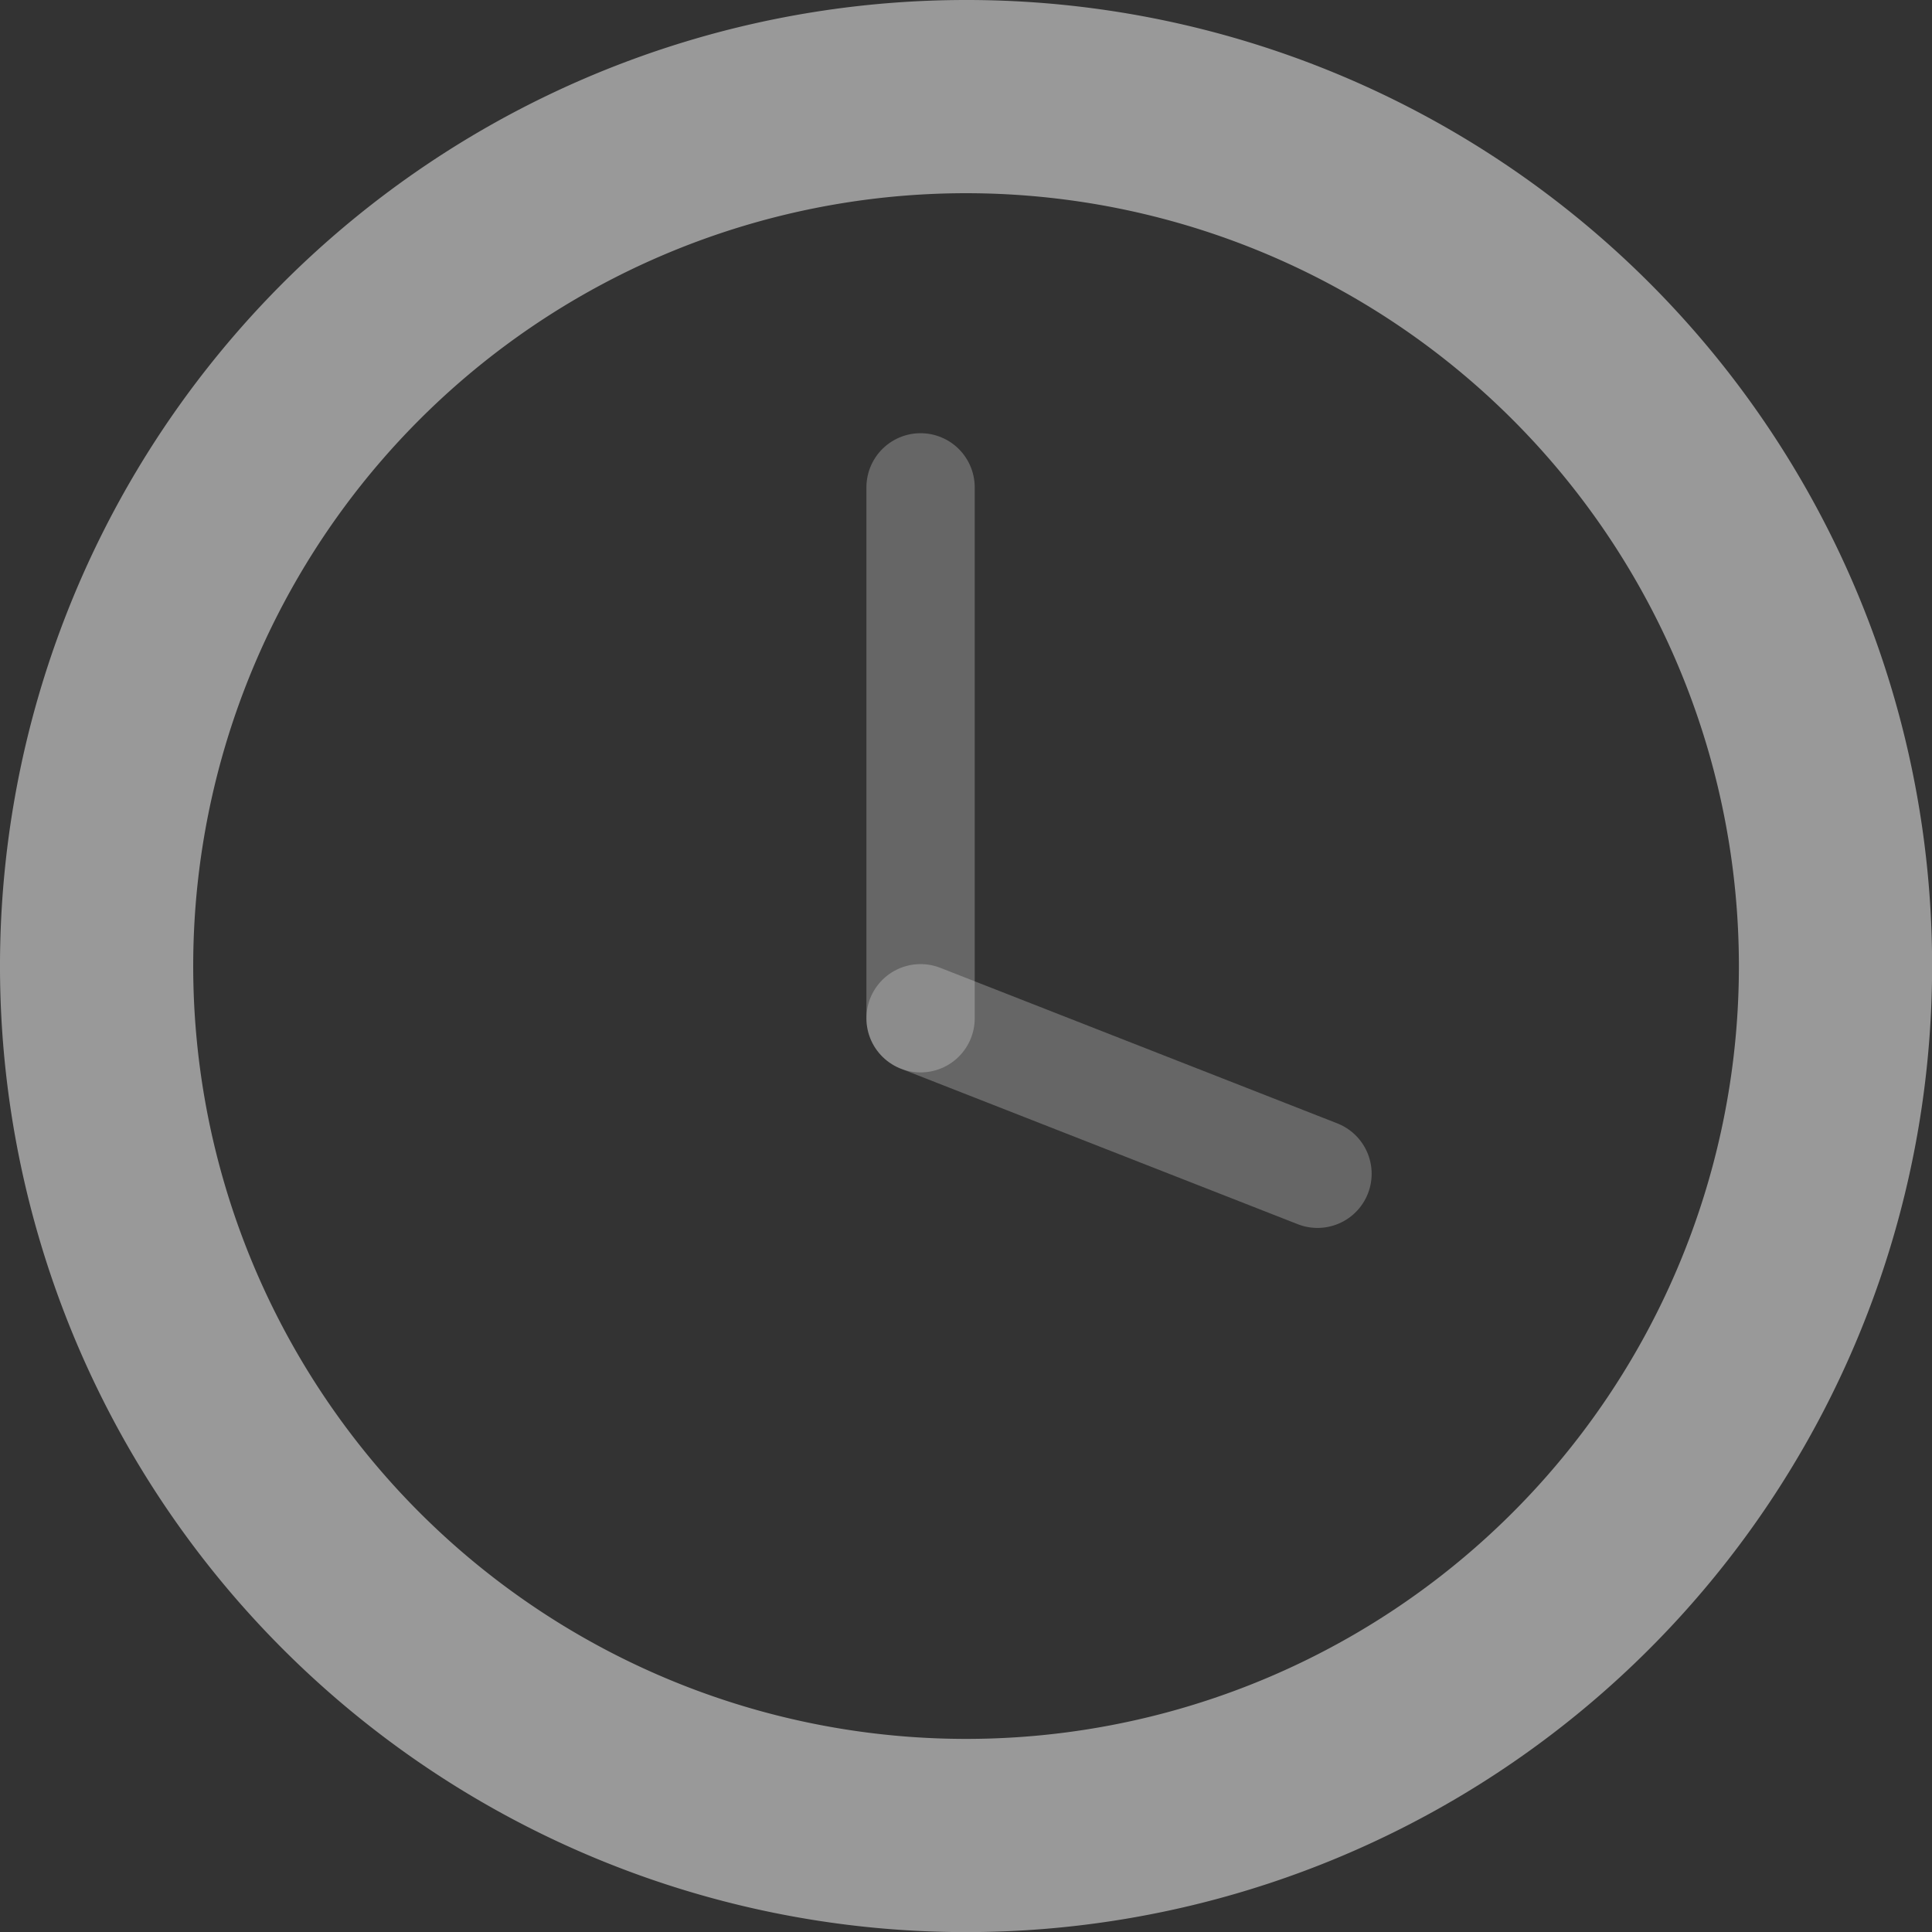 <svg xmlns="http://www.w3.org/2000/svg" width="17.839" height="17.84" viewBox="0 0 17.839 17.84">
  <rect x="0" y="0" width="17.839" height="17.84" fill="#333333" stroke="none"/>
  <g id="Group_814" data-name="Group 814" transform="translate(8.5 4.5)">
    <line id="Line_8" data-name="Line 8" y2="4.902" transform="translate(0 0)" fill="none" stroke="#fff" stroke-linecap="round" stroke-width="1" opacity="0.25"/>
    <line id="Line_9" data-name="Line 9" x2="3.665" y2="1.436" transform="translate(0 4.902)" fill="none" stroke="#fff" stroke-linecap="round" stroke-width="1" opacity="0.25"/>
  </g>
  <path id="Icon_material-access-time" data-name="Icon material-access-time" d="M11.911,3a8.92,8.92,0,1,0,8.929,8.92A8.915,8.915,0,0,0,11.911,3Zm.009,16.056a7.136,7.136,0,1,1,7.136-7.136A7.134,7.134,0,0,1,11.92,19.056Z" transform="translate(-3 -3)" fill="#fff" opacity="0.5"/>
</svg>
